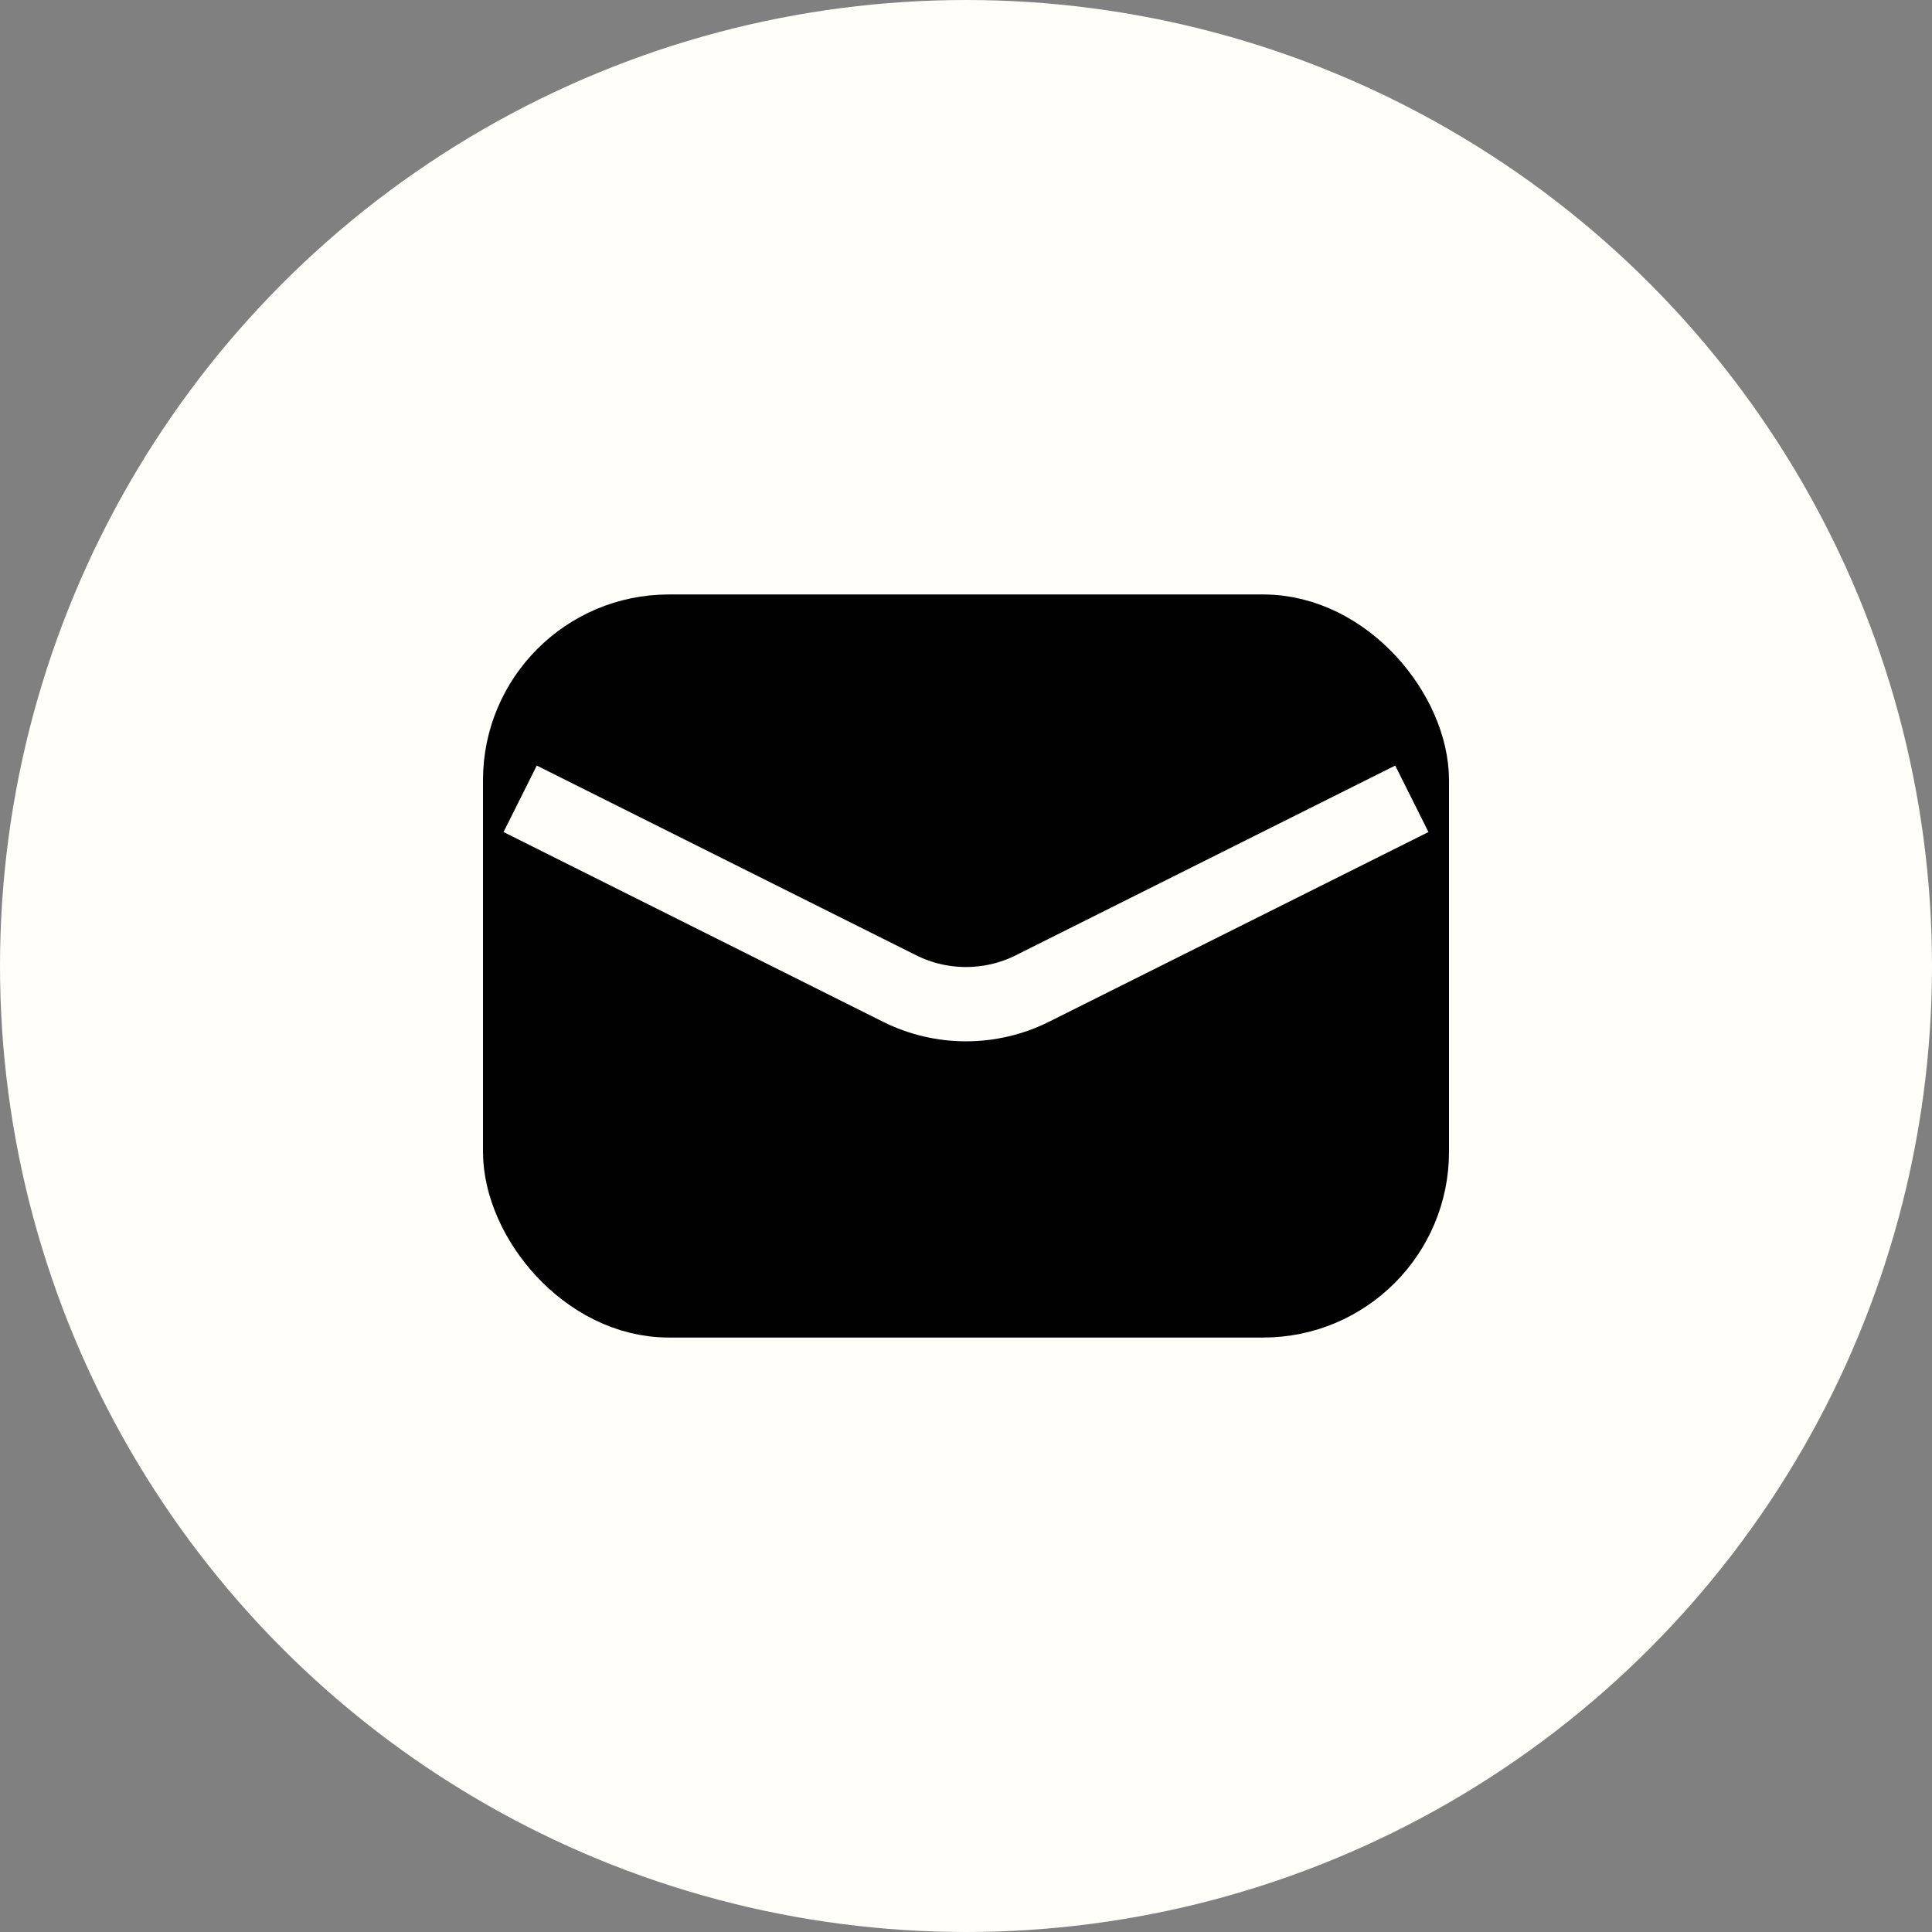 <svg width="26" height="26" viewBox="0 0 26 26" fill="none" xmlns="http://www.w3.org/2000/svg">
<rect x="0" y="0" width="26" height="26" fill="#808080" stroke="none"/>
<circle cx="13" cy="13" r="13" fill="#FFFEF9"/>
<rect x="7" y="8.5" width="12" height="9" rx="2" fill="#010101" stroke="#010101"/>
<path d="M7 10.75L12.106 13.303C12.669 13.584 13.331 13.584 13.894 13.303L19 10.75" stroke="#FFFEF9"/>
</svg>
